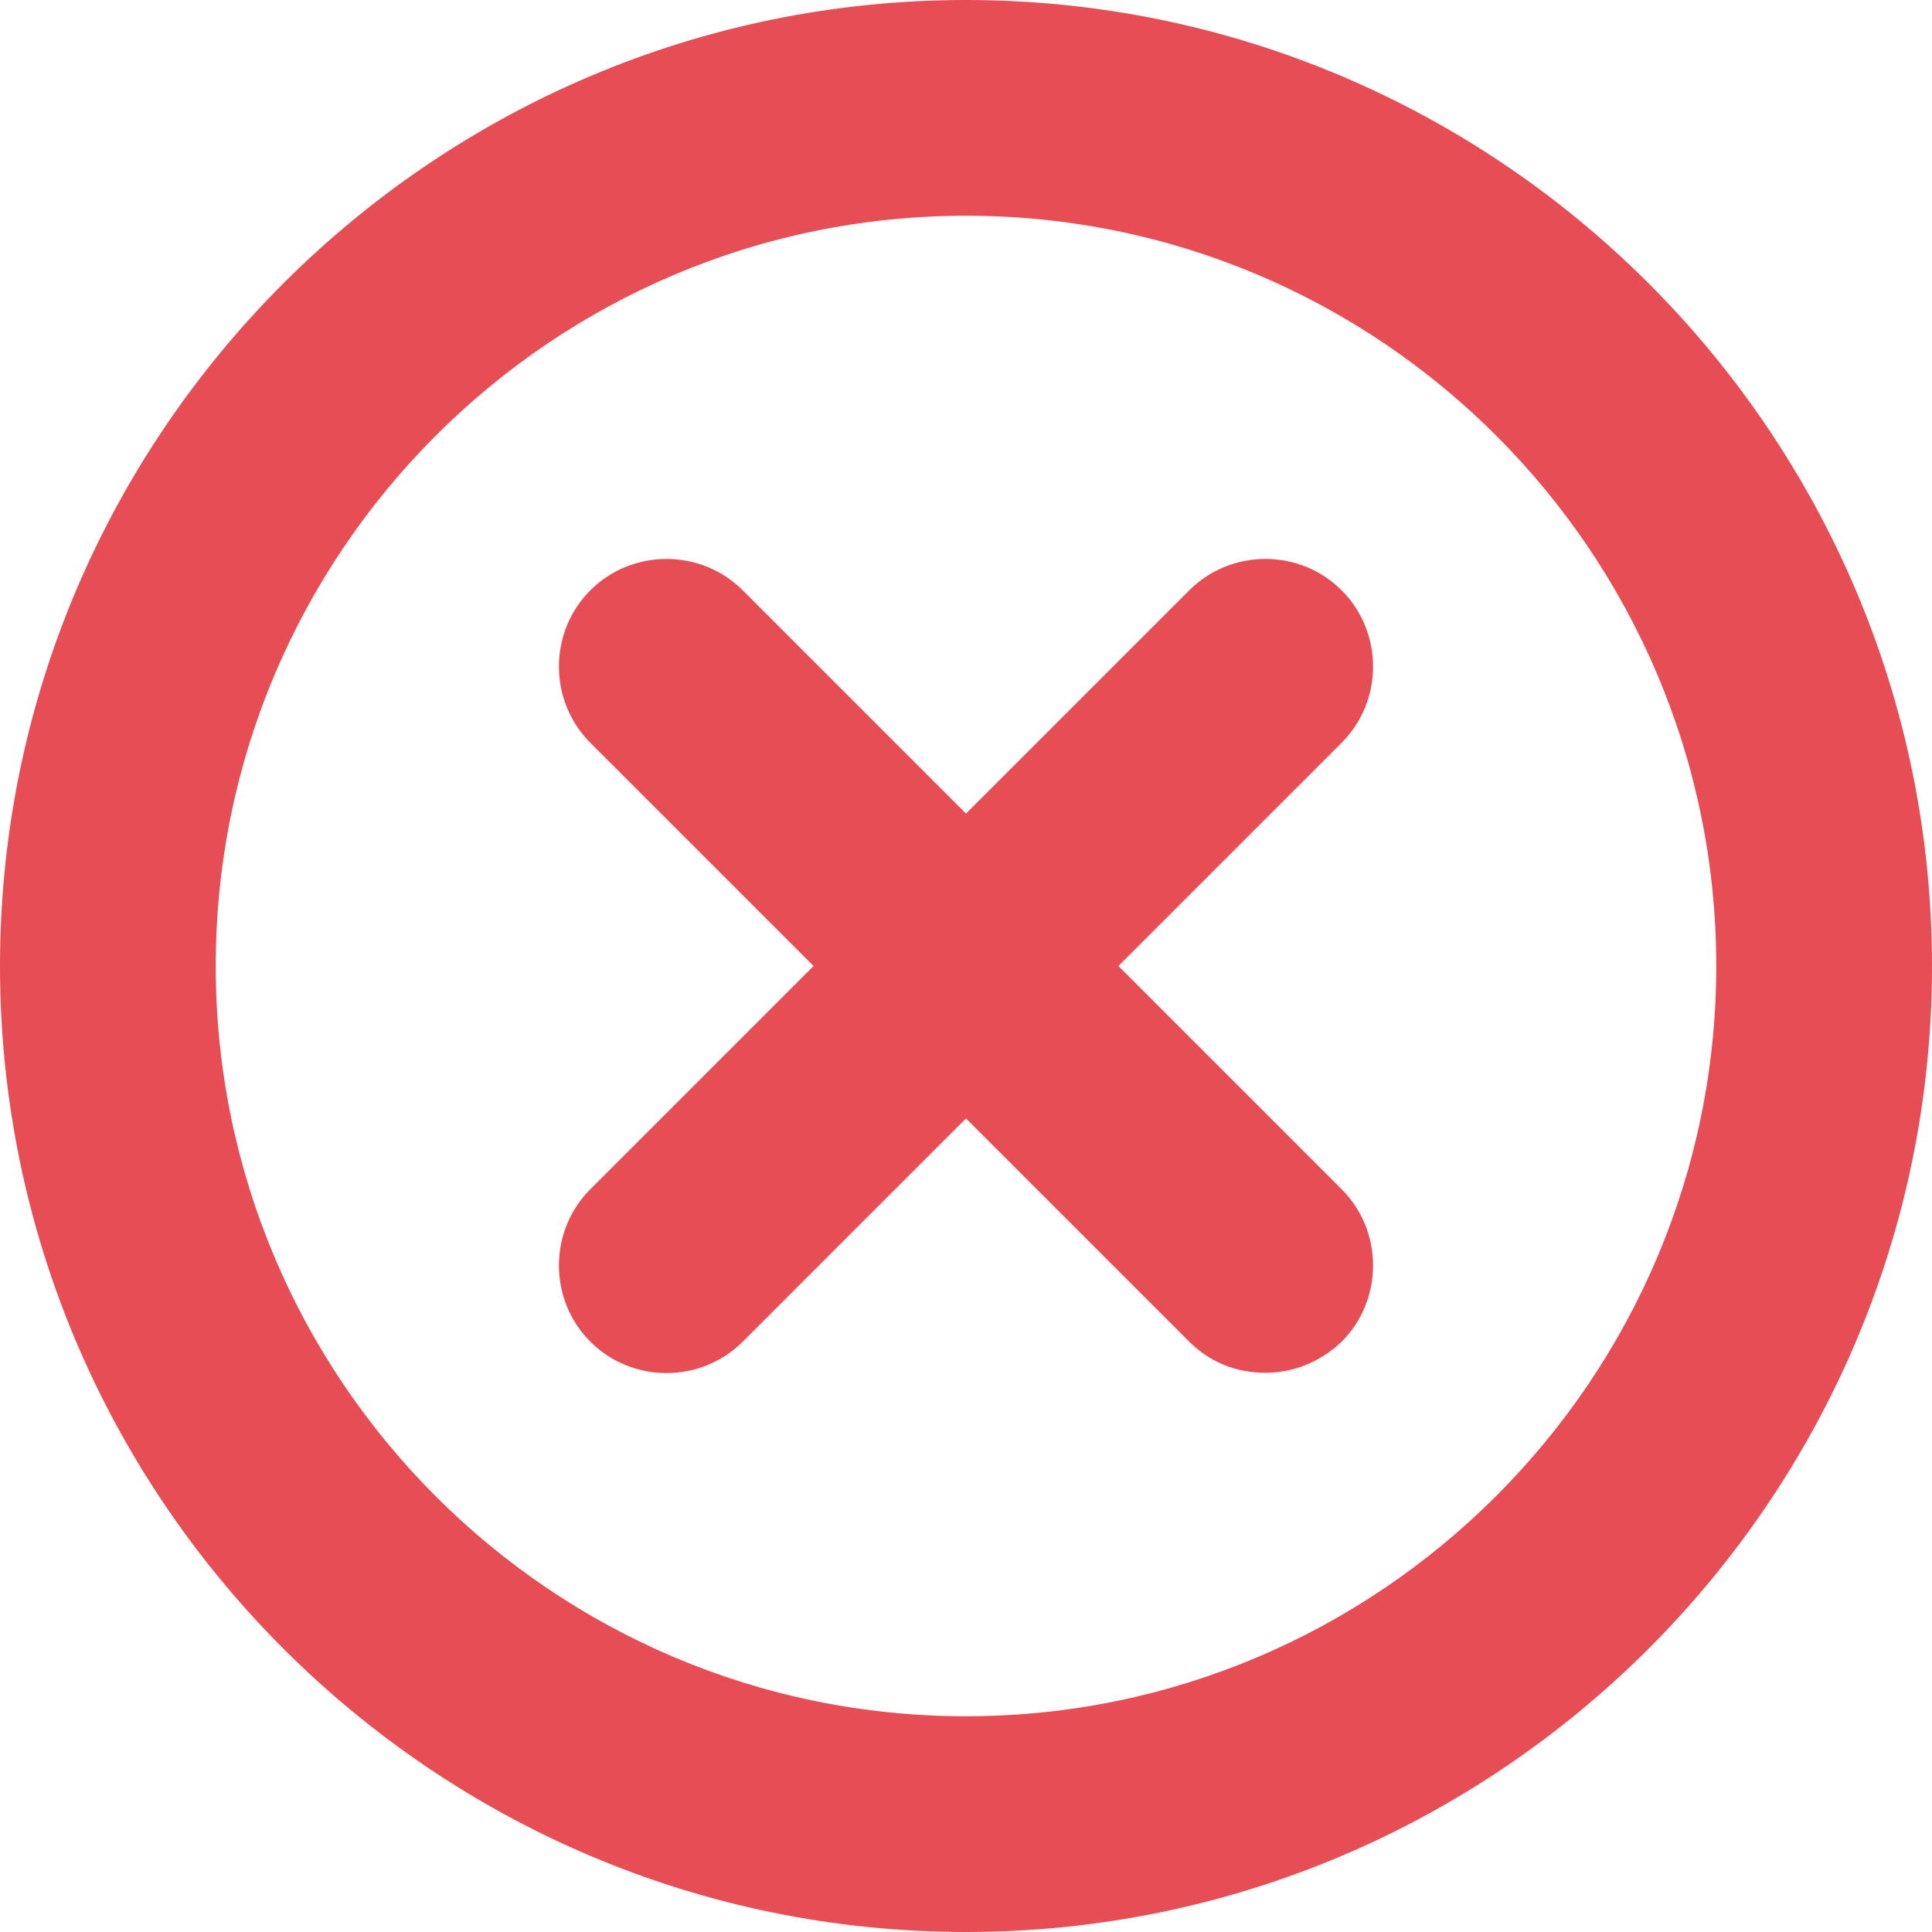 <?xml version="1.0" encoding="UTF-8"?><svg id="a" xmlns="http://www.w3.org/2000/svg" viewBox="0 0 18 18"><g id="b"><path d="M9,0C4.04,0,0,4.04,0,9s4.04,9,9,9,9-4.04,9-9S13.96,0,9,0Zm0,15.99c-3.86,0-6.99-3.14-6.99-6.99S5.14,2.01,9,2.01s6.99,3.14,6.99,6.99-3.14,6.99-6.99,6.99Z" fill="#e64d54"/><path d="M12.5,5.5c-.39-.39-1.03-.39-1.42,0l-2.08,2.08-2.08-2.08c-.39-.39-1.03-.39-1.42,0s-.39,1.03,0,1.42l2.08,2.08-2.08,2.08c-.39,.39-.39,1.03,0,1.42s1.03,.39,1.42,0l2.08-2.08,2.08,2.08c.2,.2,.45,.29,.71,.29s.51-.1,.71-.29c.39-.39,.39-1.03,0-1.42l-2.08-2.08,2.08-2.08c.39-.39,.39-1.03,0-1.42Z" fill="#e64d54"/></g></svg>